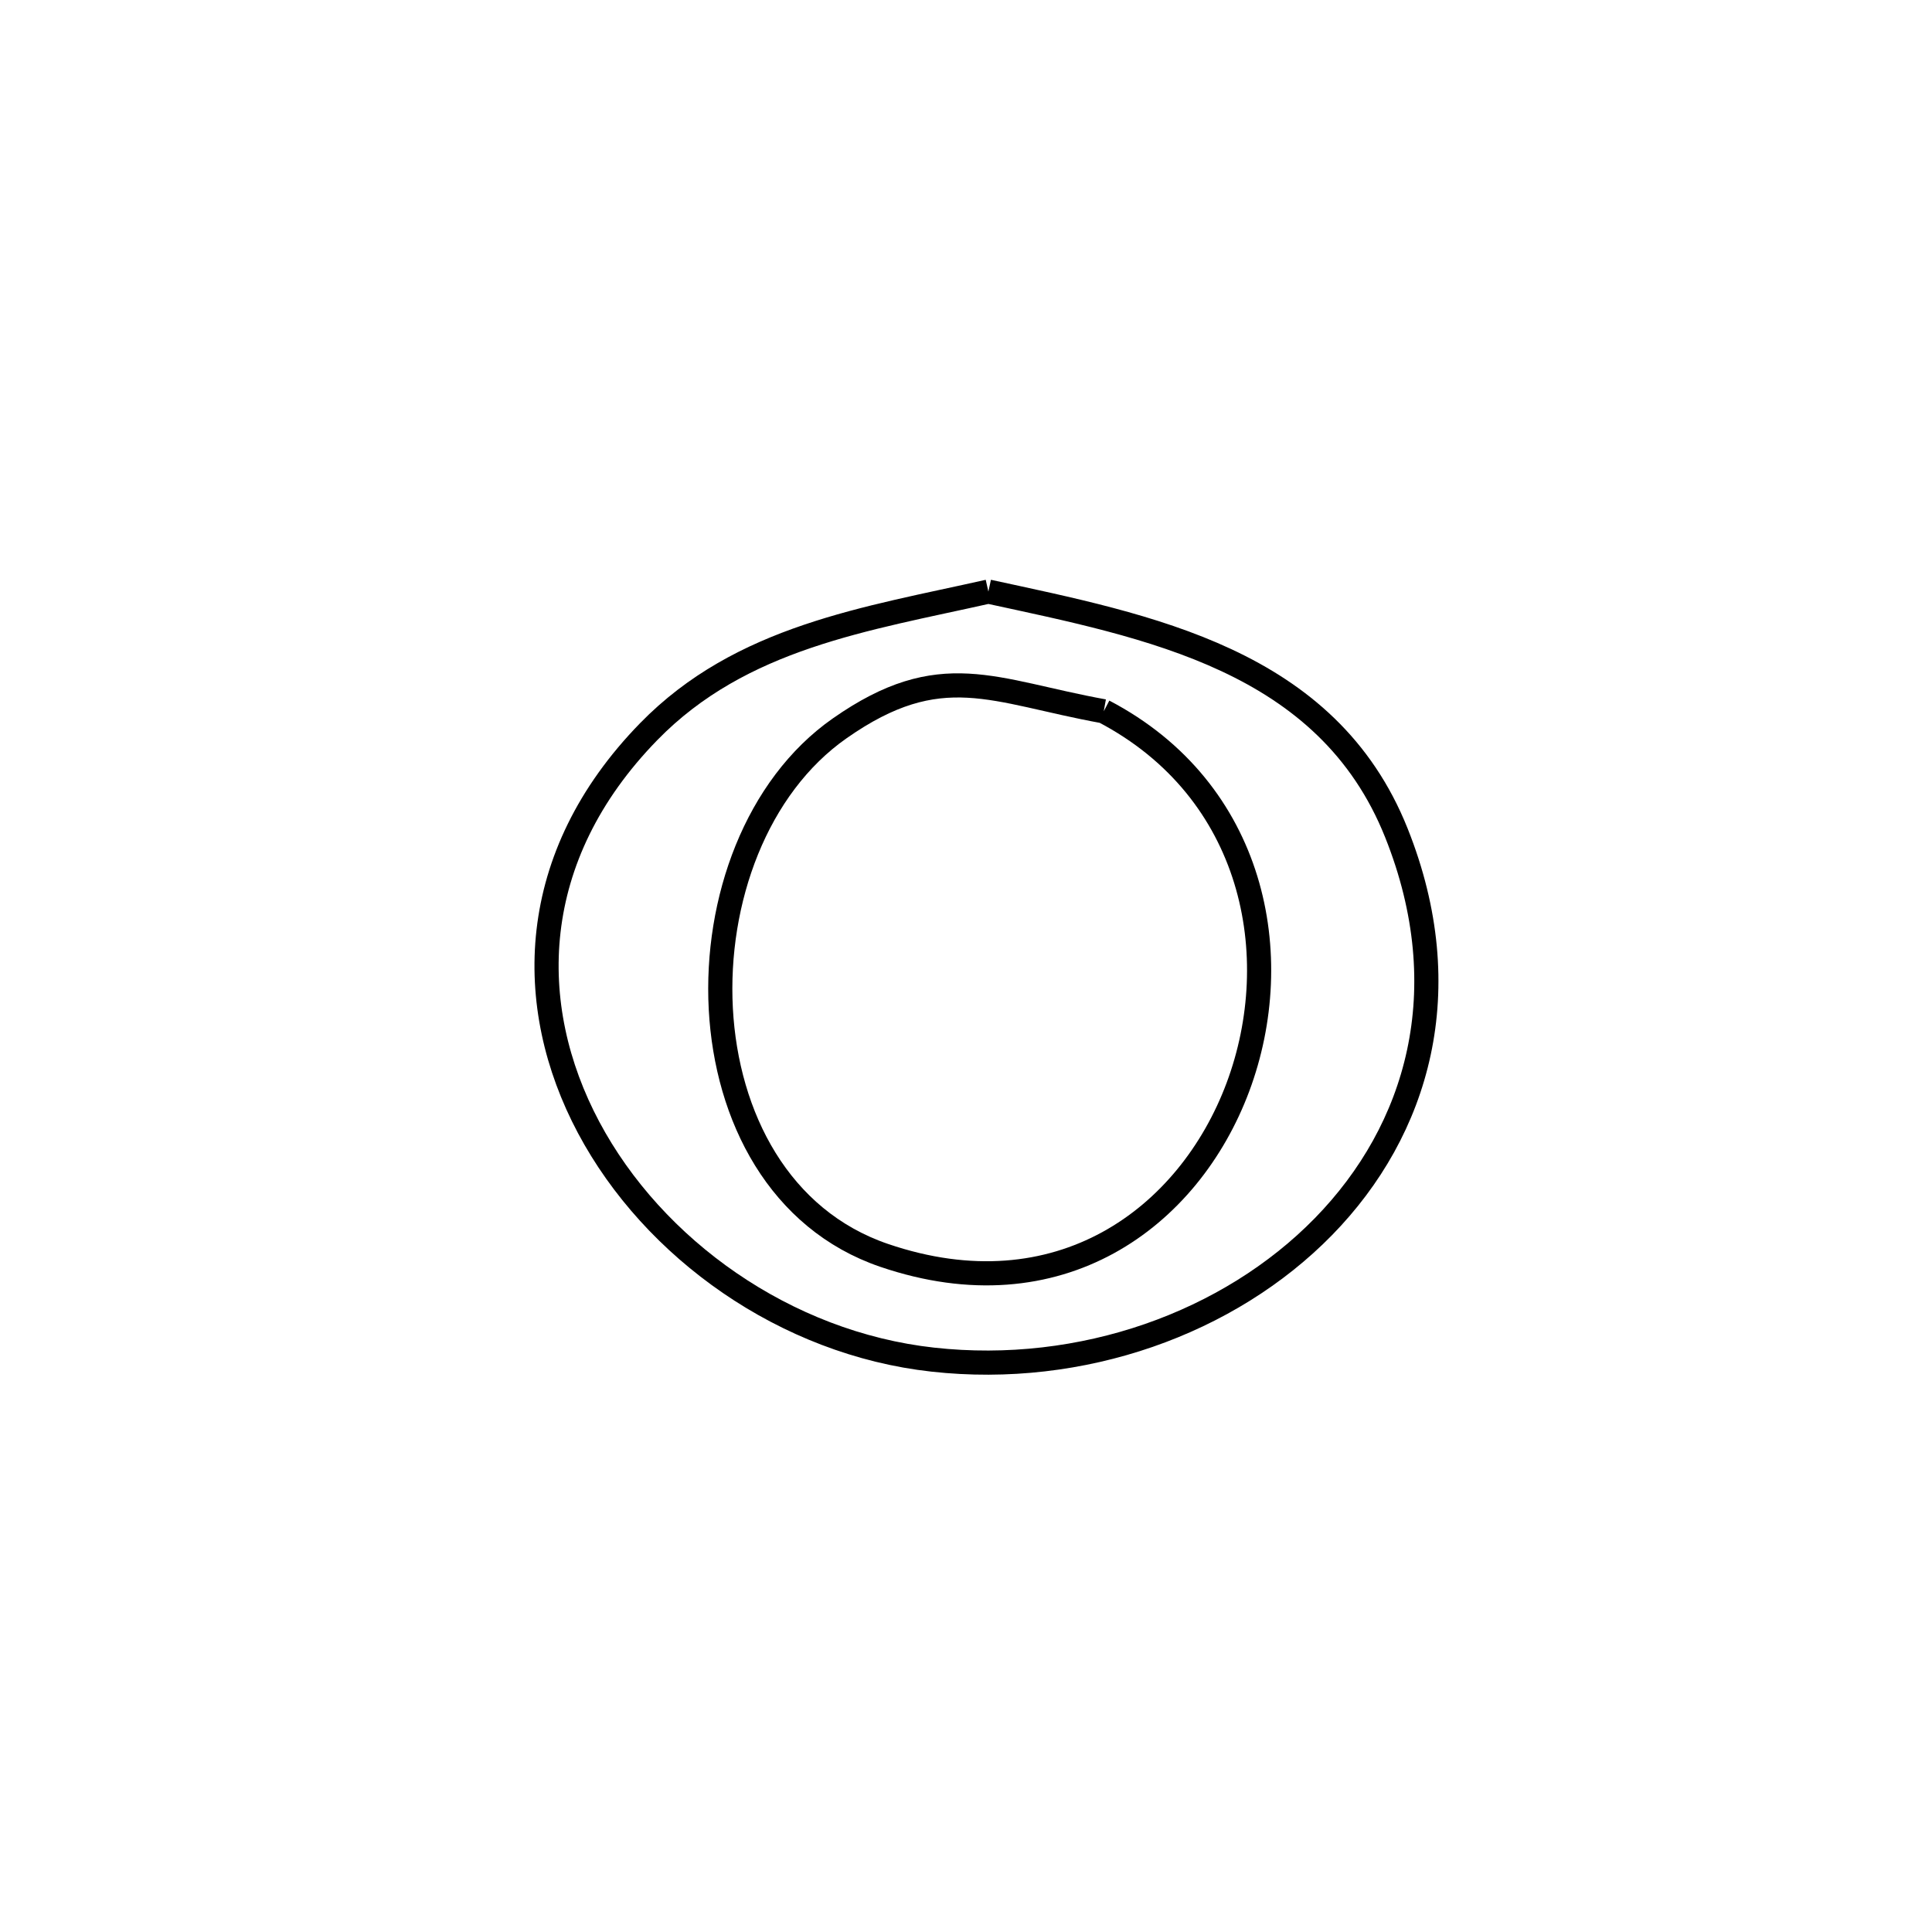 <svg xmlns="http://www.w3.org/2000/svg" viewBox="0.0 0.0 24.0 24.0" height="200px" width="200px"><path fill="none" stroke="black" stroke-width=".3" stroke-opacity="1.0"  filling="0" d="M12.278 7.349 L12.278 7.349 C14.267 7.781 16.486 8.19 17.347 10.348 C18.126 12.3 17.613 14.038 16.441 15.237 C15.27 16.435 13.441 17.095 11.588 16.89 C9.758 16.688 8.116 15.516 7.312 14.005 C6.508 12.494 6.54 10.645 8.058 9.089 C9.207 7.91 10.767 7.689 12.278 7.349 L12.278 7.349"></path>
<path fill="none" stroke="black" stroke-width=".3" stroke-opacity="1.0"  filling="0" d="M13.711 8.836 L13.711 8.836 C15.585 9.817 15.986 11.875 15.378 13.504 C14.769 15.133 13.151 16.333 10.984 15.595 C9.682 15.151 9.026 13.876 8.954 12.531 C8.883 11.186 9.396 9.771 10.432 9.047 C11.689 8.167 12.333 8.586 13.711 8.836 L13.711 8.836"></path></svg>